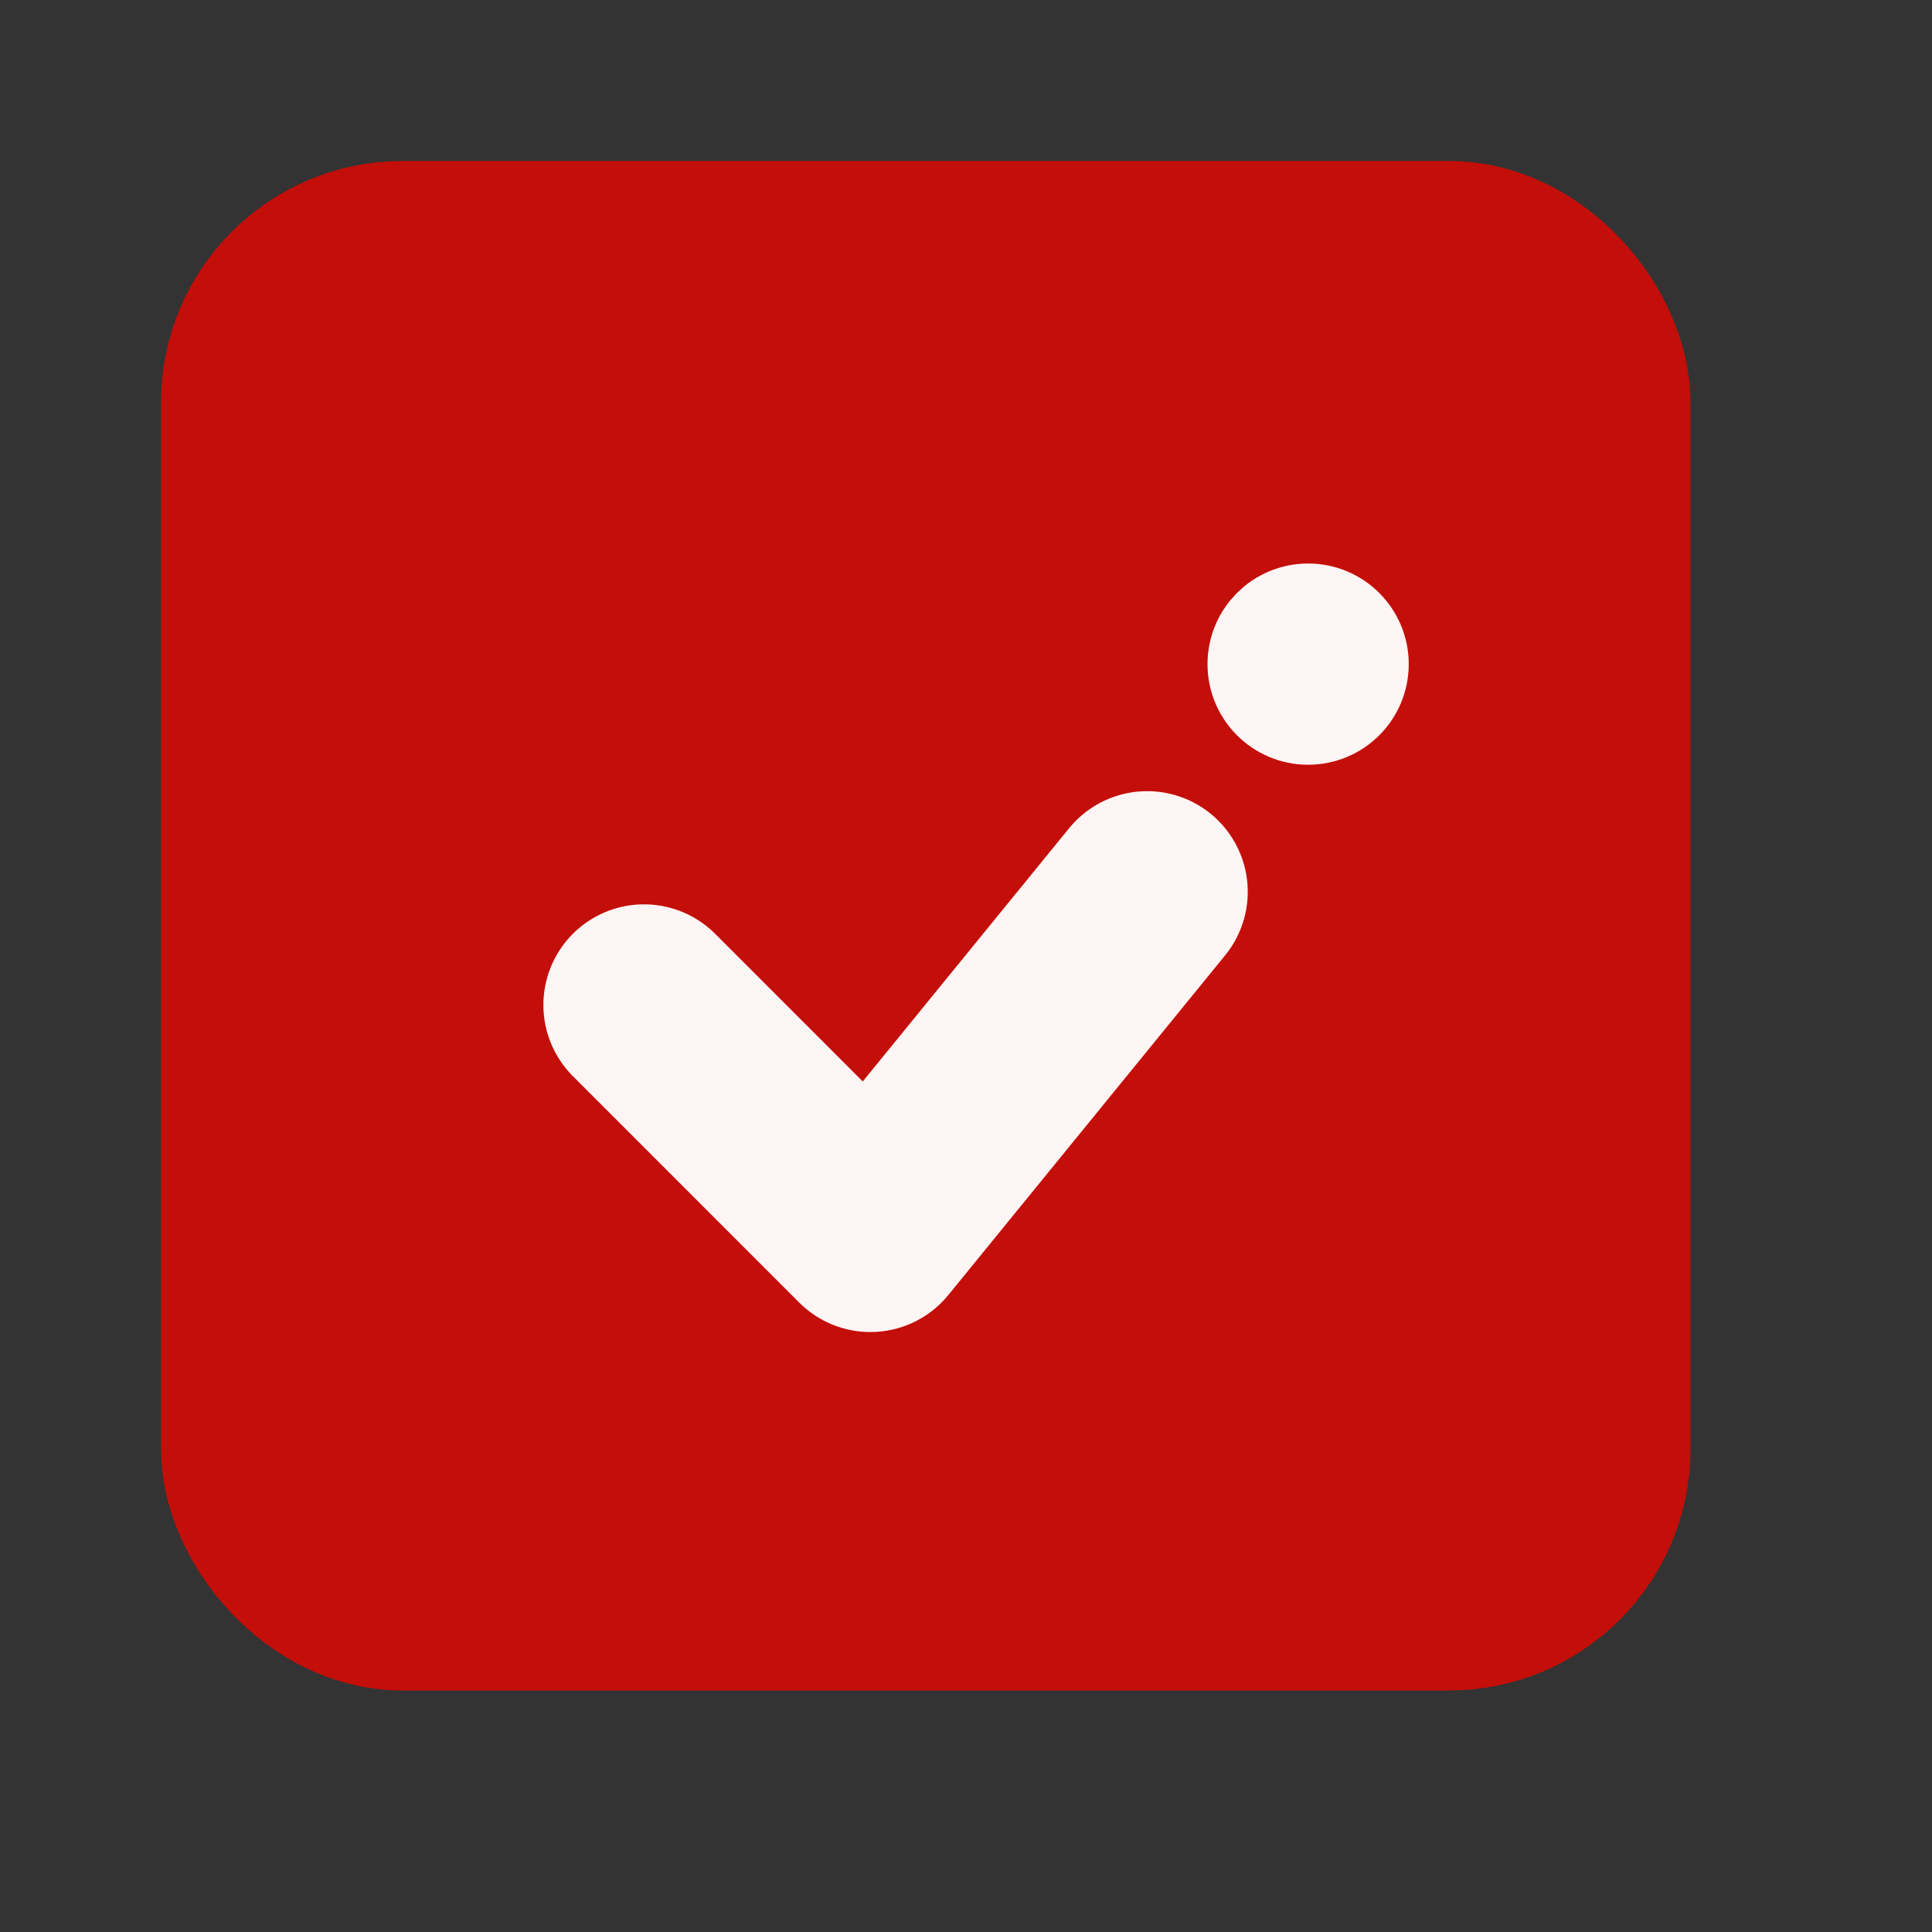 <svg width="24" height="24" viewBox="0 0 24 24" fill="none" xmlns="http://www.w3.org/2000/svg">
<rect x="0" y="0" width="24" height="24" fill="#333333" stroke="none"/>
<rect x="3" y="3" width="17" height="17" rx="2" fill="#C40E09" stroke="#C40E09" stroke-width="2"/>
<circle cx="16.25" cy="8.25" r="0.625" fill="#FEF5F5" stroke="#FEF5F5" stroke-width="1.25"/>
<path d="M14.25 11.078L10.812 15.297L8 12.484" stroke="#FEF5F5" stroke-width="2.5" stroke-linecap="round" stroke-linejoin="round"/>
</svg>
